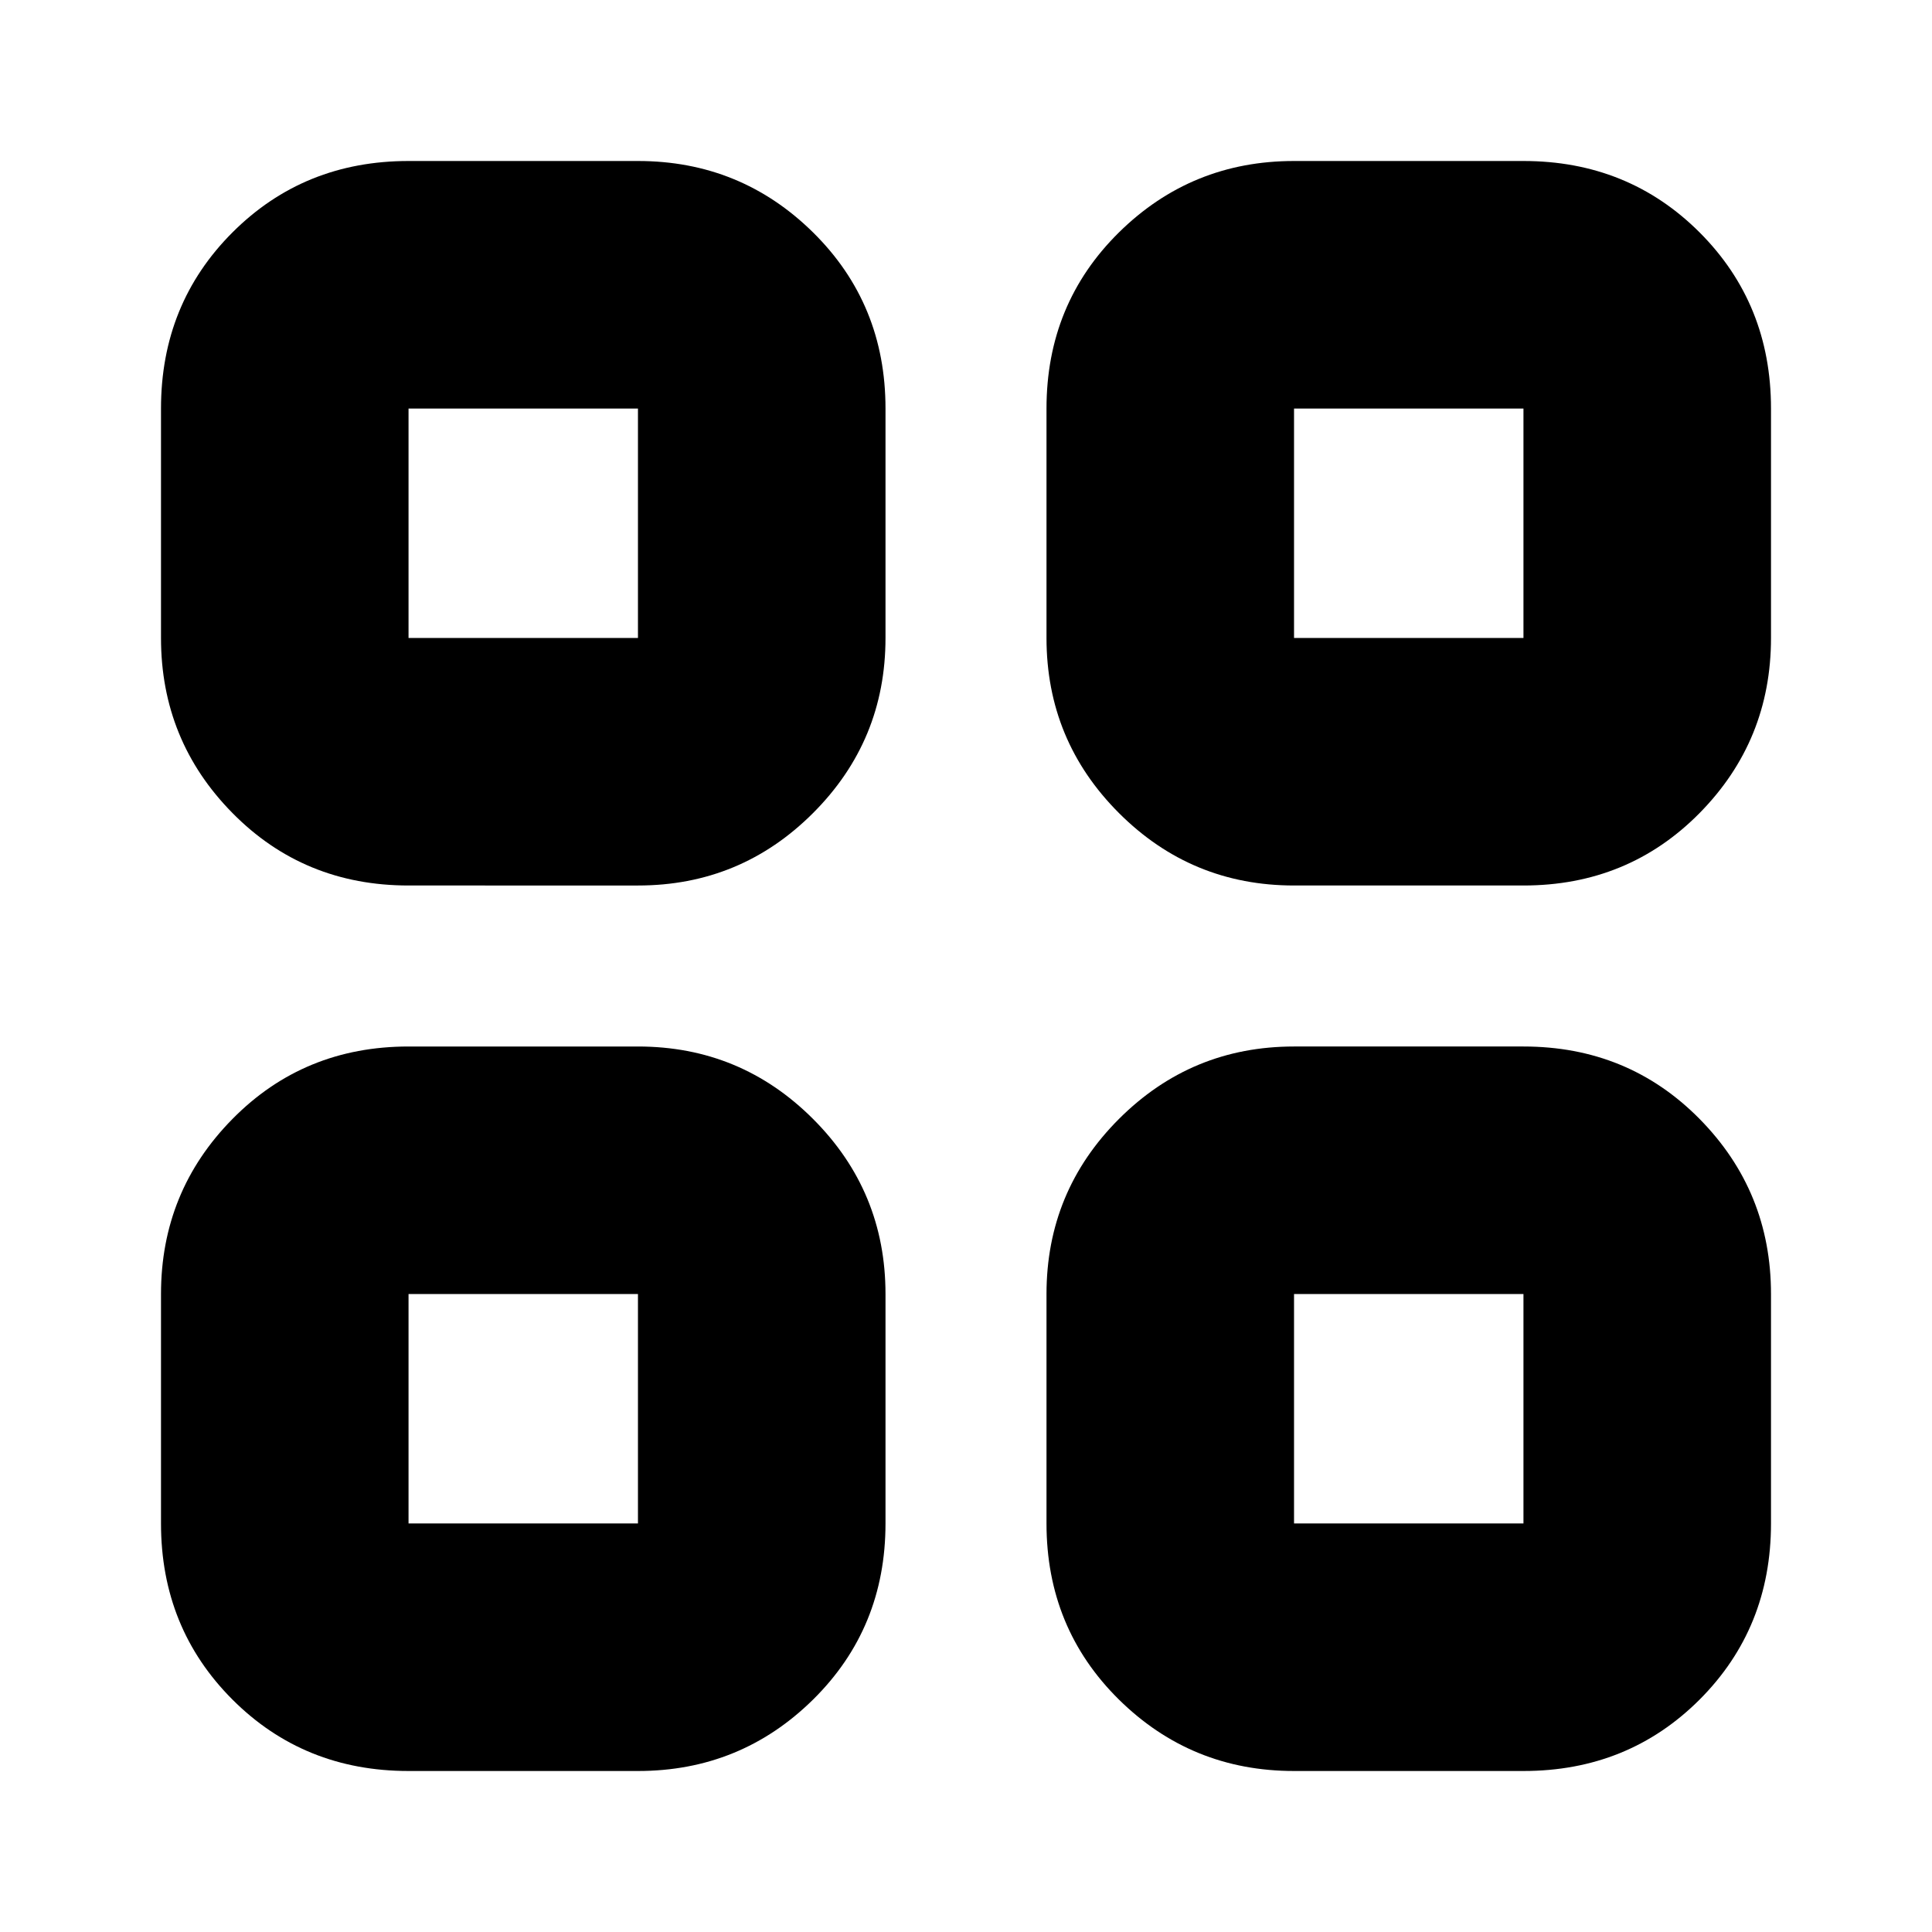 <svg xmlns="http://www.w3.org/2000/svg" height="24" width="24"><path d="M5.075 11q-1.3 0-2.187-.9Q2 9.2 2 7.925v-2.85q0-1.3.888-2.188Q3.775 2 5.075 2h2.85Q9.2 2 10.1 2.887q.9.888.9 2.188v2.85q0 1.275-.9 2.175-.9.9-2.175.9Zm0 11q-1.3 0-2.187-.887Q2 20.225 2 18.925v-2.85q0-1.275.888-2.175.887-.9 2.187-.9h2.85q1.275 0 2.175.9.9.9.9 2.175v2.85q0 1.3-.9 2.188Q9.2 22 7.925 22Zm11-11q-1.275 0-2.175-.9-.9-.9-.9-2.175v-2.85q0-1.3.9-2.188Q14.8 2 16.075 2h2.85q1.3 0 2.188.887.887.888.887 2.188v2.85q0 1.275-.887 2.175-.888.9-2.188.9Zm0 11q-1.275 0-2.175-.887-.9-.888-.9-2.188v-2.85q0-1.275.9-2.175.9-.9 2.175-.9h2.85q1.3 0 2.188.9.887.9.887 2.175v2.85q0 1.3-.887 2.188-.888.887-2.188.887Zm-11-14.075h2.85v-2.85h-2.85Zm11 0h2.85v-2.85h-2.85Zm0 11h2.85v-2.85h-2.85Zm-11 0h2.85v-2.85h-2.85Zm11-11Zm0 8.15Zm-8.15 0Zm0-8.15Z"/></svg>